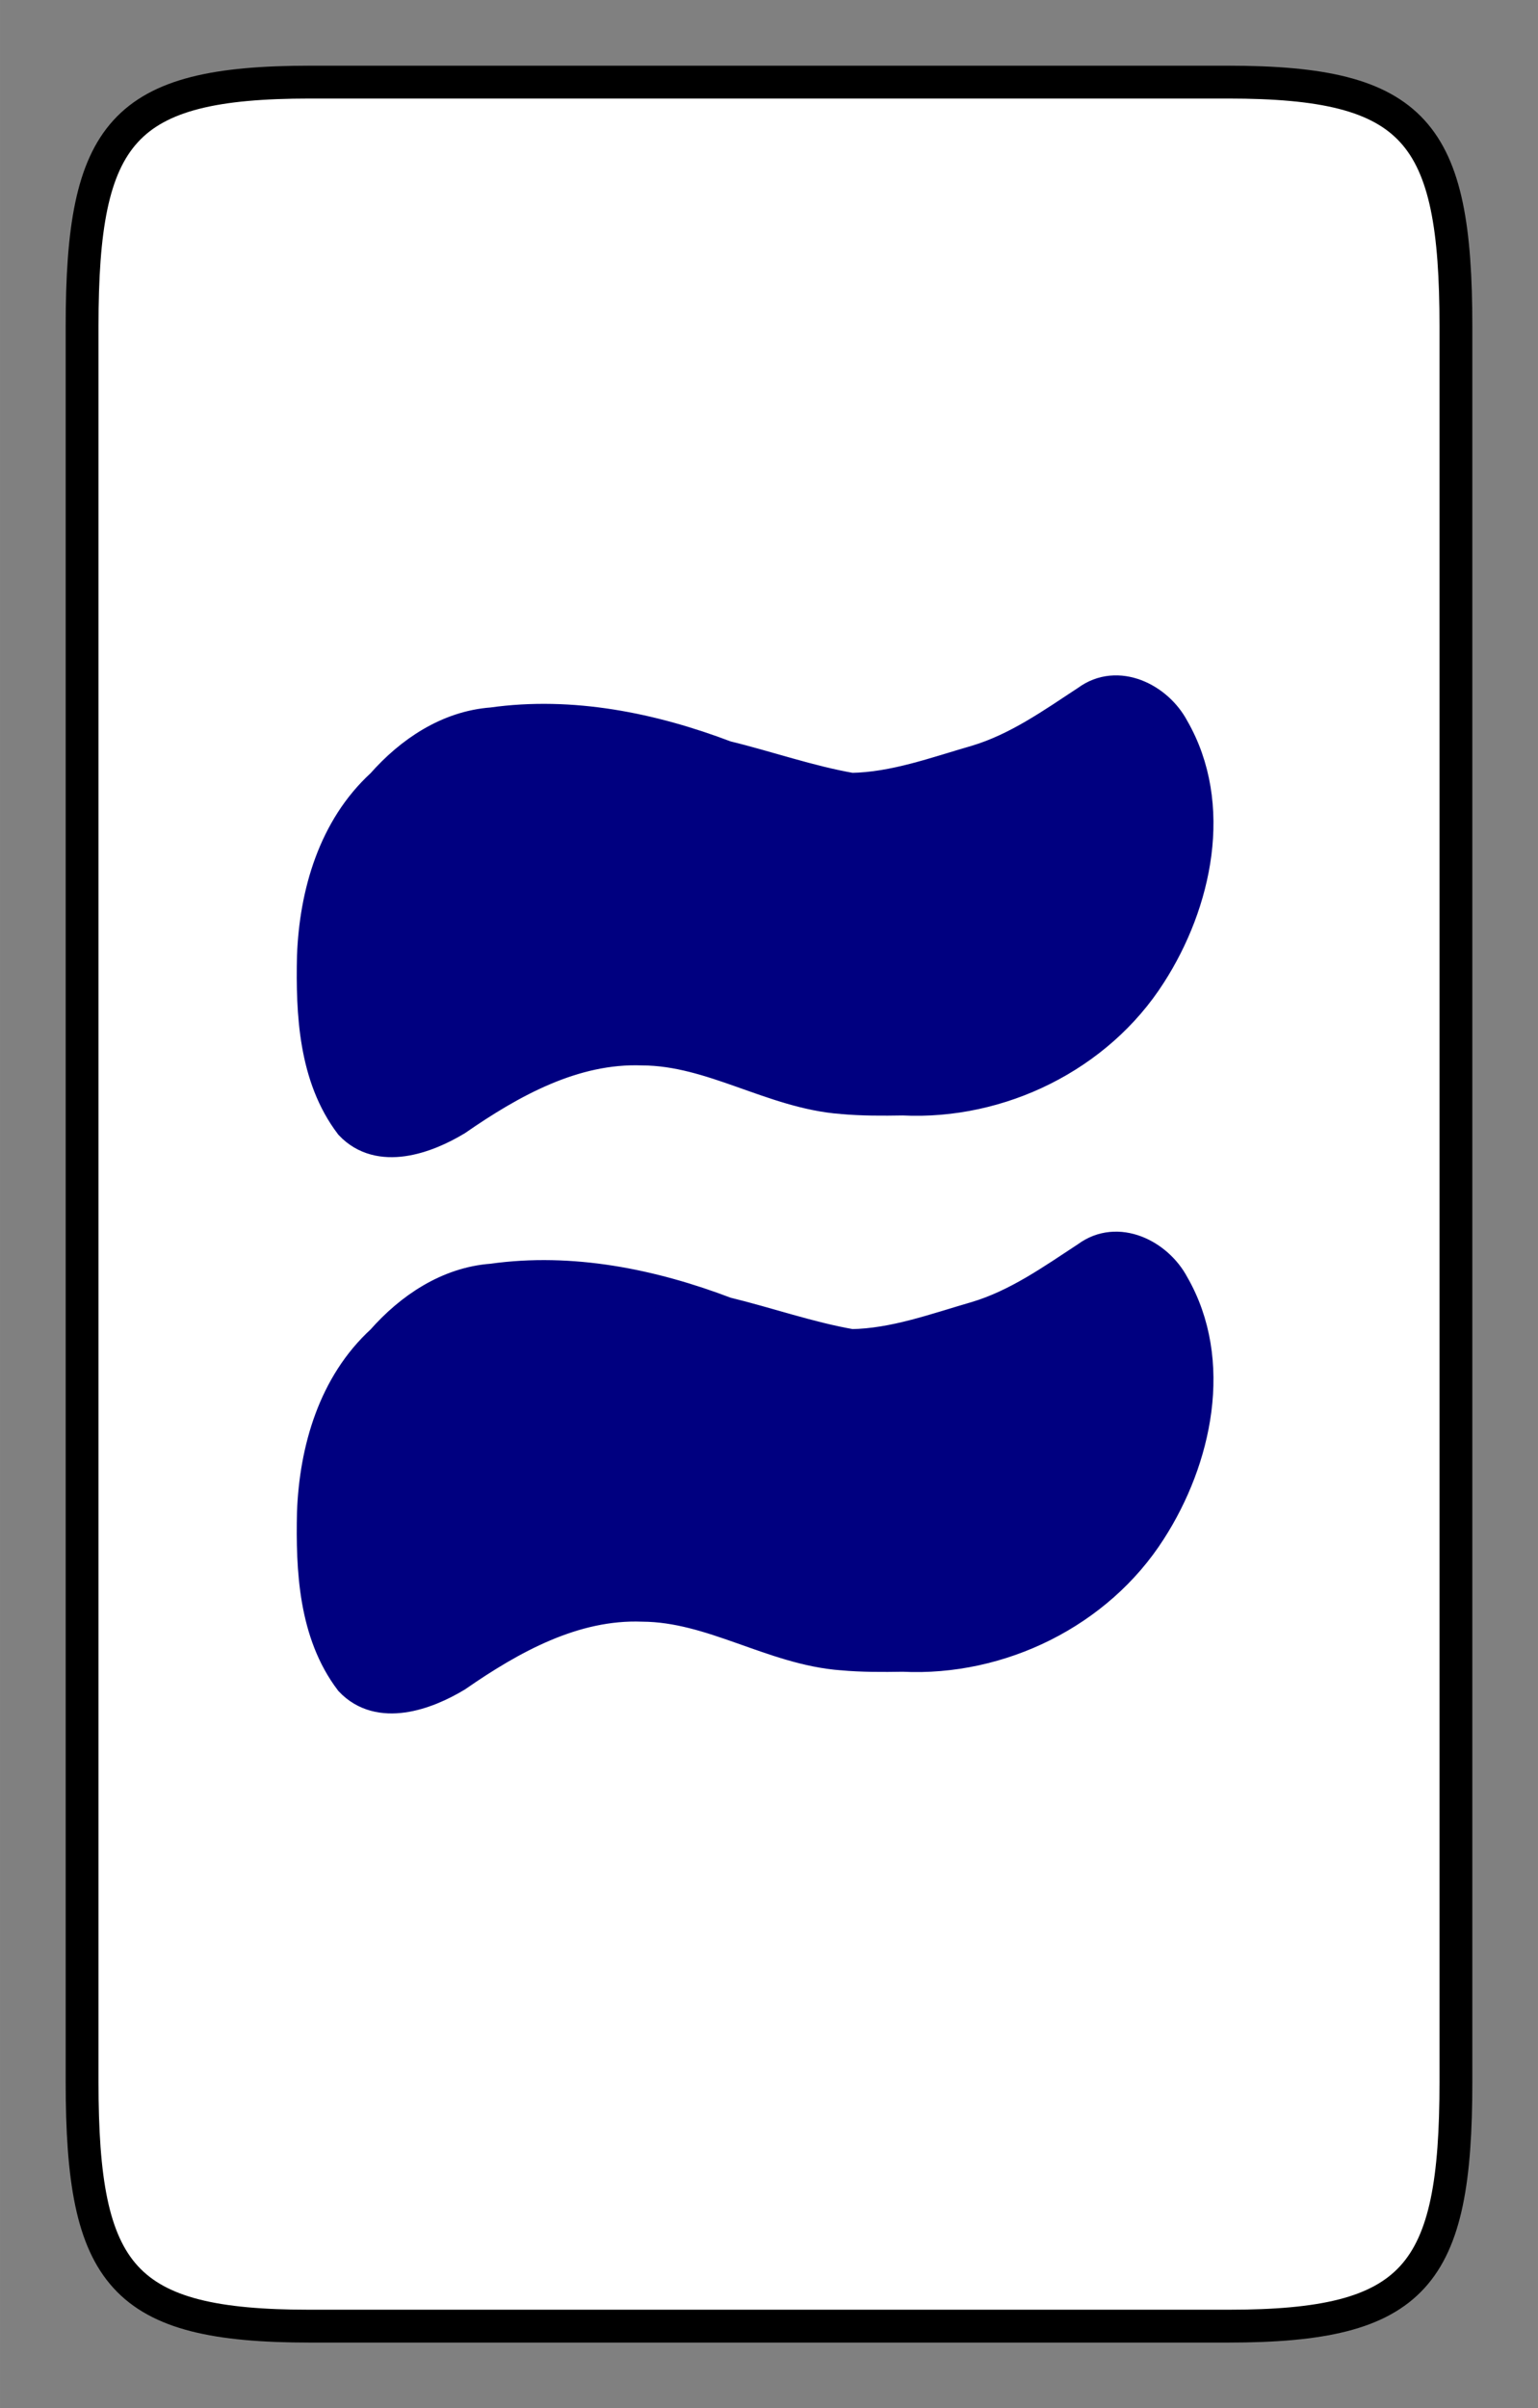 <svg xmlns="http://www.w3.org/2000/svg" xmlns:xlink="http://www.w3.org/1999/xlink" width="177.05" height="277.08" viewBox="0 0 46.844 73.311"><rect x="0" y="0" width="46.844" height="73.311" fill="#808080" stroke="none"/><defs><pattern id="a" patternTransform="translate(214.909 60.198) scale(.265)" height="80.714" width="10.068" patternUnits="userSpaceOnUse"><path transform="translate(-812.254 -227.52) scale(3.78)" d="M215.943 60.198h1.63v21.356h-1.63z" stroke-width="1.022" fill="#fff"/><path transform="translate(-812.254 -227.52) scale(3.78)" stroke="#000" fill="none" d="M215.409 81.554V60.198"/></pattern><pattern xlink:href="#b" id="c" patternTransform="matrix(.265 0 0 .265 257.35 58.252)"/><pattern patternUnits="userSpaceOnUse" width="10.068" height="80.714" patternTransform="matrix(.265 0 0 .265 195.877 61.993)" id="b"><path fill="none" d="M195.688 61.899h2.664v21.356h-2.664z" transform="matrix(3.78 0 0 3.78 -739.609 -233.948)"/><path fill="#fff" stroke-width="1.022" d="M196.722 61.899h1.63v21.356h-1.63z" transform="matrix(3.78 0 0 3.78 -739.609 -233.948)"/><path d="M196.188 83.254V61.9" fill="none" stroke="#ff2a2a" transform="matrix(3.78 0 0 3.78 -739.609 -233.948)"/></pattern><pattern patternUnits="userSpaceOnUse" width="10.068" height="80.714" patternTransform="translate(214.909 60.198) scale(.265)" id="d"><path fill="#fff" stroke-width="1.022" d="M215.943 60.198h1.63v21.356h-1.63z" transform="translate(-812.254 -227.52) scale(3.78)"/><path d="M215.409 81.554V60.198" fill="none" stroke="#000" transform="translate(-812.254 -227.52) scale(3.78)"/></pattern><pattern patternTransform="matrix(.265 0 0 .265 257.35 58.252)" id="f" xlink:href="#e"/><pattern id="e" patternTransform="matrix(.265 0 0 .265 195.877 61.993)" height="80.714" width="10.068" patternUnits="userSpaceOnUse"><path fill="none" d="M195.688 61.899h2.664v21.356h-2.664z" transform="matrix(3.78 0 0 3.78 -739.609 -233.948)"/><path fill="#fff" stroke-width="1.022" d="M196.722 61.899h1.63v21.356h-1.63z" transform="matrix(3.78 0 0 3.78 -739.609 -233.948)"/><path d="M196.188 83.254V61.9" fill="none" stroke="#ff2a2a" transform="matrix(3.78 0 0 3.78 -739.609 -233.948)"/></pattern><pattern patternUnits="userSpaceOnUse" width="10.068" height="80.714" patternTransform="translate(214.909 60.198) scale(.265)" id="g"><path fill="#fff" stroke-width="1.022" d="M215.943 60.198h1.63v21.356h-1.63z" transform="translate(-812.254 -227.52) scale(3.78)"/><path d="M215.409 81.554V60.198" fill="none" stroke="#000" transform="translate(-812.254 -227.52) scale(3.78)"/></pattern><pattern patternTransform="matrix(.265 0 0 .265 257.35 58.252)" id="i" xlink:href="#h"/><pattern id="h" patternTransform="matrix(.265 0 0 .265 195.877 61.993)" height="80.714" width="10.068" patternUnits="userSpaceOnUse"><path fill="none" d="M195.688 61.899h2.664v21.356h-2.664z" transform="matrix(3.78 0 0 3.78 -739.609 -233.948)"/><path fill="#fff" stroke-width="1.022" d="M196.722 61.899h1.63v21.356h-1.63z" transform="matrix(3.78 0 0 3.78 -739.609 -233.948)"/><path d="M196.188 83.254V61.9" fill="none" stroke="#ff2a2a" transform="matrix(3.78 0 0 3.78 -739.609 -233.948)"/></pattern><pattern id="j" patternTransform="translate(214.909 60.198) scale(.265)" height="80.714" width="10.068" patternUnits="userSpaceOnUse"><path transform="translate(-812.254 -227.52) scale(3.78)" d="M215.943 60.198h1.63v21.356h-1.63z" stroke-width="1.022" fill="#fff"/><path transform="translate(-812.254 -227.52) scale(3.78)" stroke="#000" fill="none" d="M215.409 81.554V60.198"/></pattern><pattern xlink:href="#k" id="l" patternTransform="matrix(.265 0 0 .265 257.35 58.252)"/><pattern patternUnits="userSpaceOnUse" width="10.068" height="80.714" patternTransform="matrix(.265 0 0 .265 195.877 61.993)" id="k"><path fill="none" d="M195.688 61.899h2.664v21.356h-2.664z" transform="matrix(3.78 0 0 3.78 -739.609 -233.948)"/><path fill="#fff" stroke-width="1.022" d="M196.722 61.899h1.63v21.356h-1.63z" transform="matrix(3.78 0 0 3.78 -739.609 -233.948)"/><path d="M196.188 83.254V61.9" fill="none" stroke="#ff2a2a" transform="matrix(3.78 0 0 3.78 -739.609 -233.948)"/></pattern></defs><path d="M44.344 9.927c0-5.914-1.224-7.427-6.937-7.427H9.437C3.724 2.5 2.5 4.013 2.5 9.927v53.456c0 5.914 1.224 7.428 6.937 7.428h27.97c5.713 0 6.937-1.514 6.937-7.428z" fill="#fff" stroke="#000" stroke-linejoin="round"/><path d="M25.639 50.347c-2.106-.16-3.94-1.47-6.068-1.481-2.1-.08-4.008.984-5.68 2.142-.93.561-2.334 1.062-3.204.143-1.094-1.44-1.18-3.367-1.142-5.108.072-1.912.643-3.89 2.097-5.22.865-.982 2.014-1.758 3.35-1.856 2.413-.34 4.86.157 7.113 1.015 1.278.31 2.53.753 3.825.978 1.313-.019 2.579-.49 3.83-.851 1.237-.374 2.295-1.126 3.36-1.825.917-.681 2.124-.07 2.603.833 1.343 2.326.693 5.302-.693 7.457-1.596 2.503-4.575 3.962-7.527 3.816-.621.01-1.244.013-1.864-.043zM25.639 33.413c-2.106-.16-3.94-1.47-6.068-1.48-2.1-.08-4.008.984-5.68 2.141-.93.562-2.334 1.063-3.204.144-1.094-1.44-1.18-3.367-1.142-5.108.072-1.913.643-3.891 2.097-5.22.865-.982 2.014-1.758 3.35-1.856 2.413-.34 4.86.157 7.113 1.014 1.278.31 2.53.754 3.825.979 1.313-.02 2.579-.491 3.83-.851 1.237-.374 2.295-1.126 3.36-1.826.917-.68 2.124-.07 2.603.834 1.343 2.326.693 5.301-.693 7.456-1.596 2.504-4.575 3.963-7.527 3.816-.621.01-1.244.014-1.864-.043z" fill="navy" stroke="navy"/></svg>